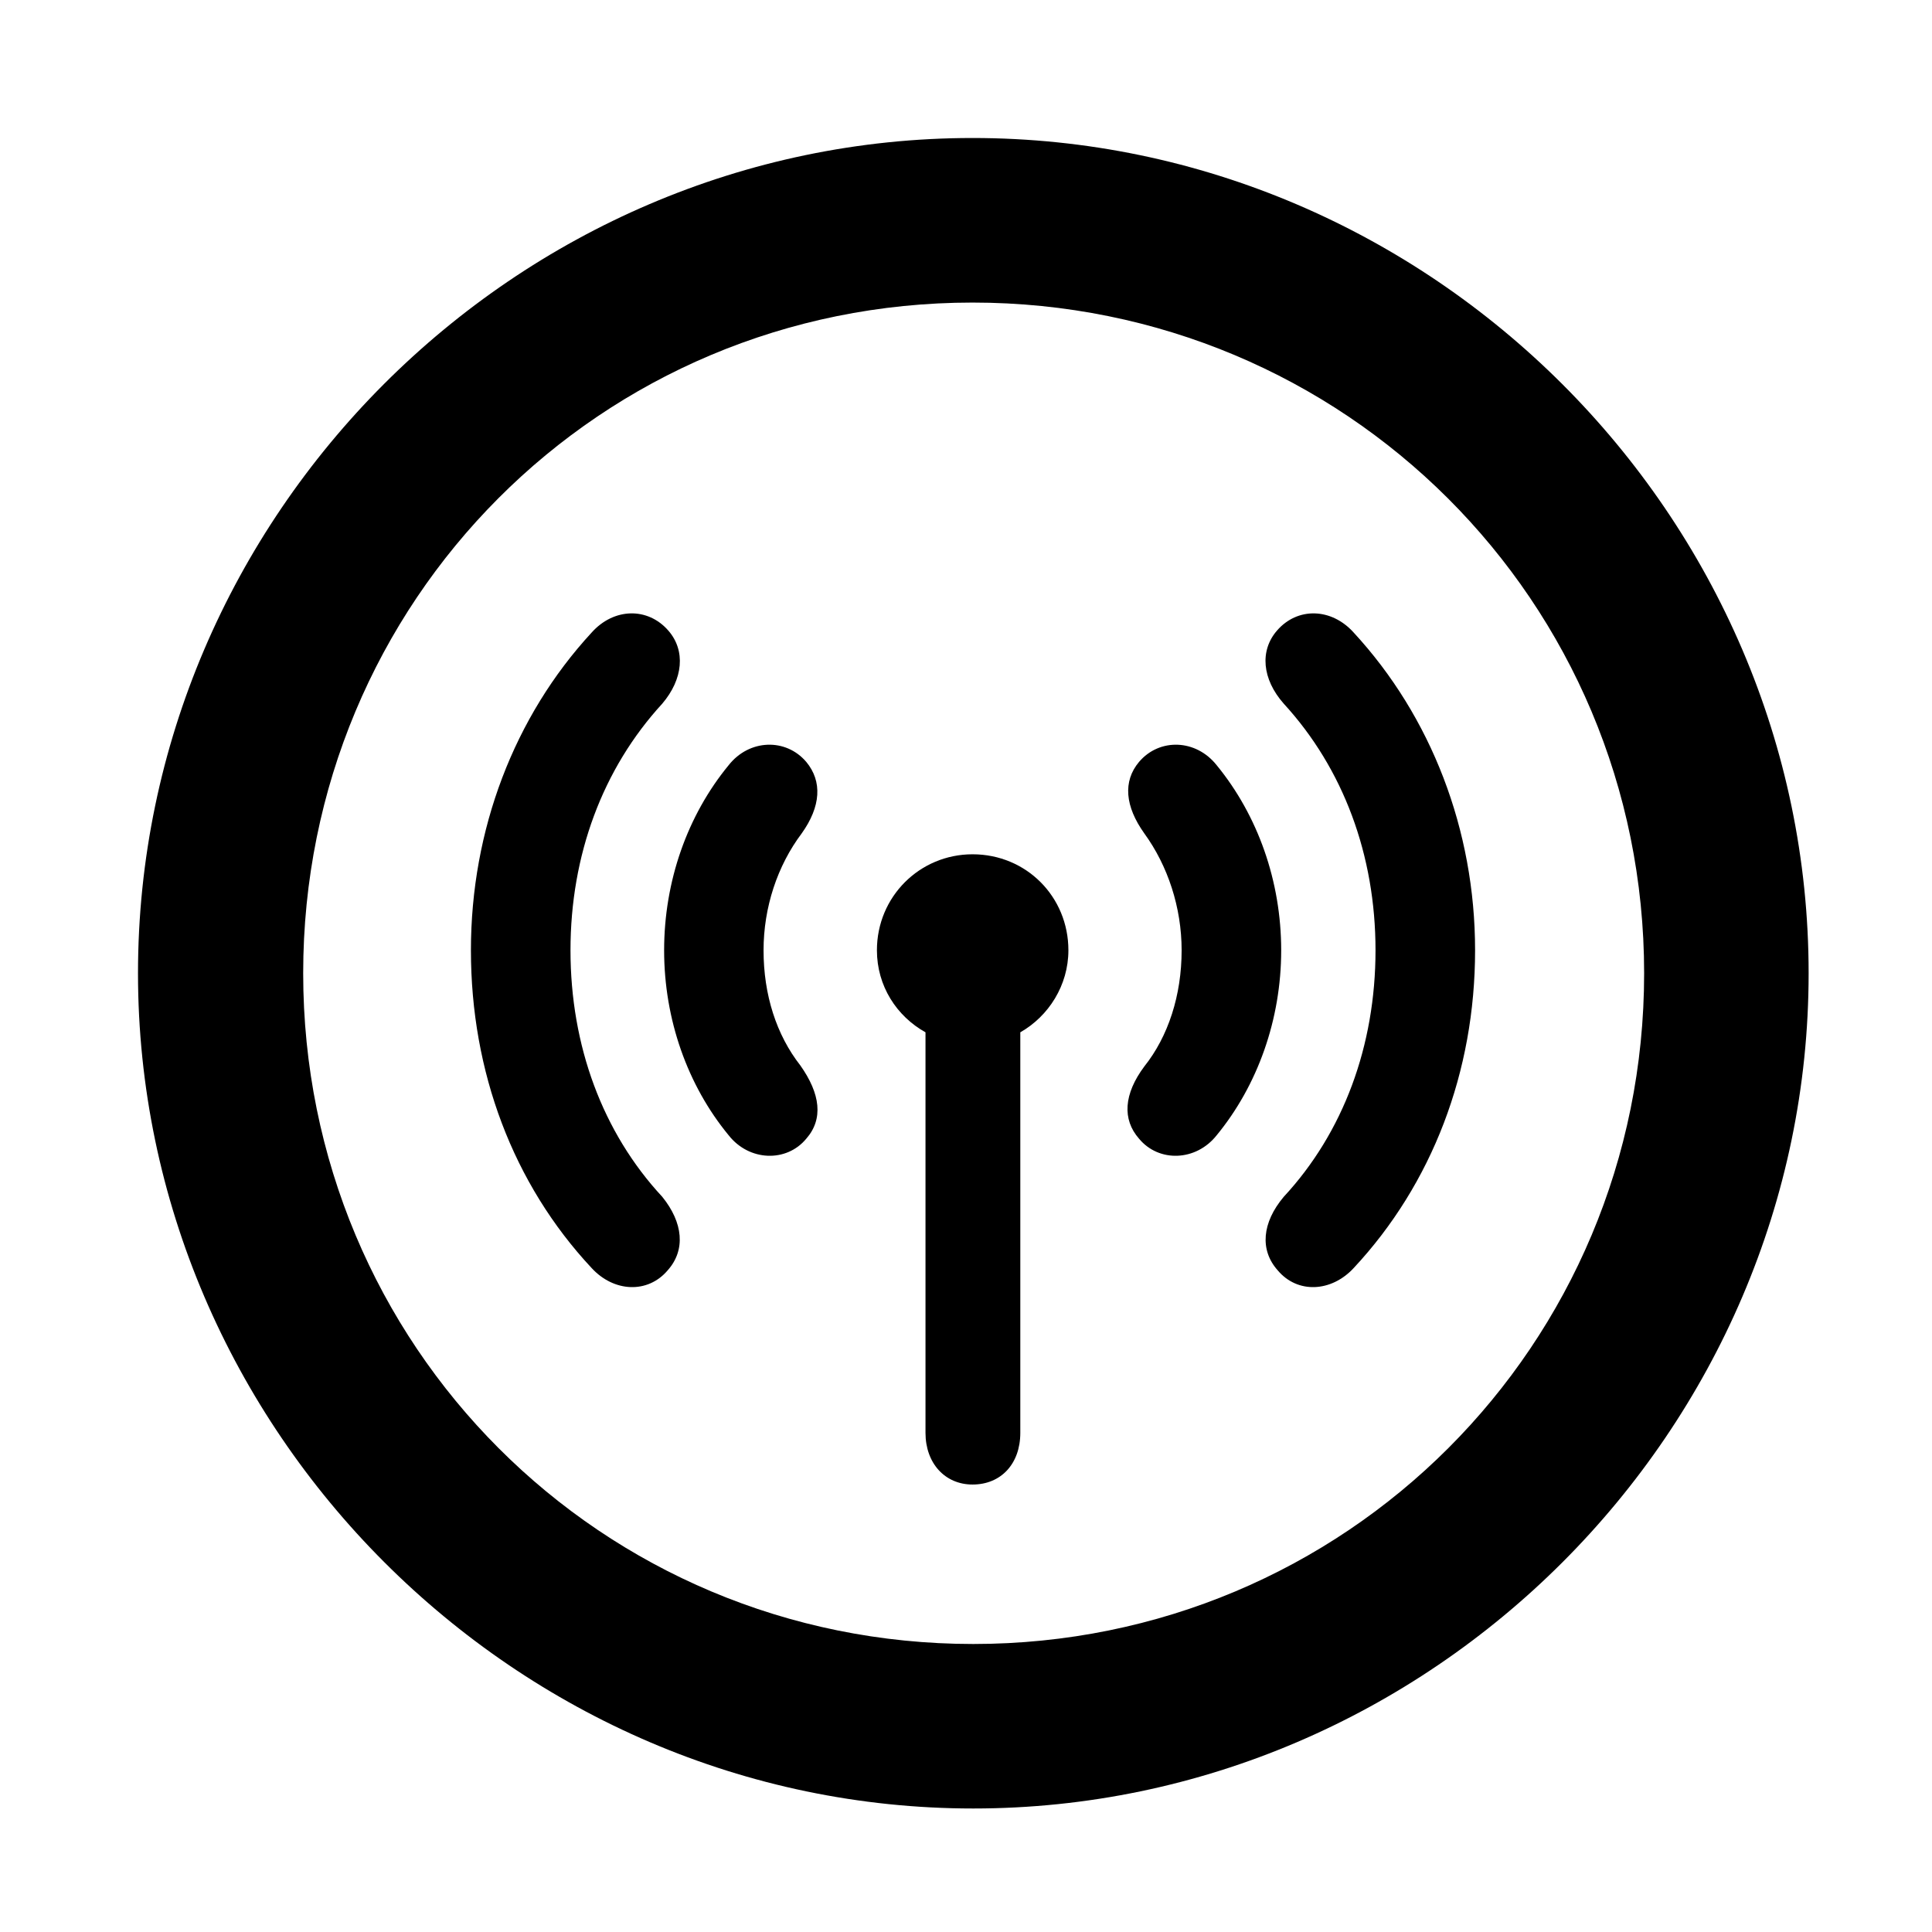<svg width="28" height="28" viewBox="0 0 28 28" fill="none" xmlns="http://www.w3.org/2000/svg">
<path d="M14.105 26.21C20.737 26.21 26.212 20.727 26.212 14.105C26.212 7.473 20.727 2 14.095 2C7.475 2 2 7.473 2 14.105C2 20.727 7.485 26.21 14.105 26.21ZM14.105 23.826C8.711 23.826 4.394 19.499 4.394 14.105C4.394 8.711 8.701 4.385 14.095 4.385C19.489 4.385 23.828 8.711 23.828 14.105C23.828 19.499 19.499 23.826 14.105 23.826Z" fill="black"/>
<path d="M12.709 13.772C12.709 14.29 12.995 14.728 13.413 14.961V20.766C13.413 21.206 13.695 21.515 14.095 21.515C14.505 21.515 14.787 21.217 14.787 20.766V14.961C15.197 14.728 15.484 14.28 15.484 13.772C15.484 12.996 14.874 12.381 14.095 12.381C13.328 12.381 12.709 12.996 12.709 13.772Z" fill="black"/>
<path d="M9.625 13.773C9.625 14.774 9.964 15.73 10.56 16.453C10.857 16.831 11.398 16.85 11.685 16.503C11.935 16.218 11.89 15.852 11.599 15.441C11.252 14.998 11.066 14.417 11.066 13.773C11.066 13.151 11.266 12.547 11.619 12.078C11.898 11.687 11.919 11.324 11.685 11.042C11.388 10.693 10.857 10.712 10.56 11.09C9.962 11.817 9.625 12.771 9.625 13.773ZM17.125 13.773C17.125 14.423 16.932 15.02 16.584 15.456C16.286 15.856 16.262 16.223 16.508 16.503C16.796 16.85 17.334 16.831 17.633 16.453C18.227 15.73 18.568 14.774 18.568 13.773C18.568 12.771 18.229 11.817 17.633 11.09C17.334 10.712 16.805 10.693 16.508 11.042C16.271 11.324 16.305 11.687 16.584 12.078C16.925 12.547 17.125 13.151 17.125 13.773Z" fill="black"/>
<path d="M6.825 13.772C6.825 15.533 7.436 17.159 8.574 18.377C8.896 18.728 9.388 18.752 9.677 18.41C9.939 18.116 9.901 17.719 9.598 17.345C8.734 16.415 8.268 15.156 8.268 13.772C8.268 12.393 8.734 11.139 9.598 10.198C9.901 9.842 9.939 9.429 9.686 9.139C9.388 8.797 8.896 8.807 8.574 9.168C7.452 10.384 6.825 12.027 6.825 13.772ZM19.935 13.772C19.935 15.156 19.468 16.415 18.605 17.345C18.29 17.719 18.255 18.116 18.517 18.41C18.803 18.752 19.295 18.728 19.619 18.377C20.755 17.159 21.378 15.533 21.378 13.772C21.378 12.027 20.741 10.384 19.619 9.168C19.295 8.807 18.803 8.797 18.507 9.139C18.255 9.429 18.29 9.842 18.605 10.198C19.468 11.139 19.935 12.393 19.935 13.772Z" fill="black"/>
</svg>
